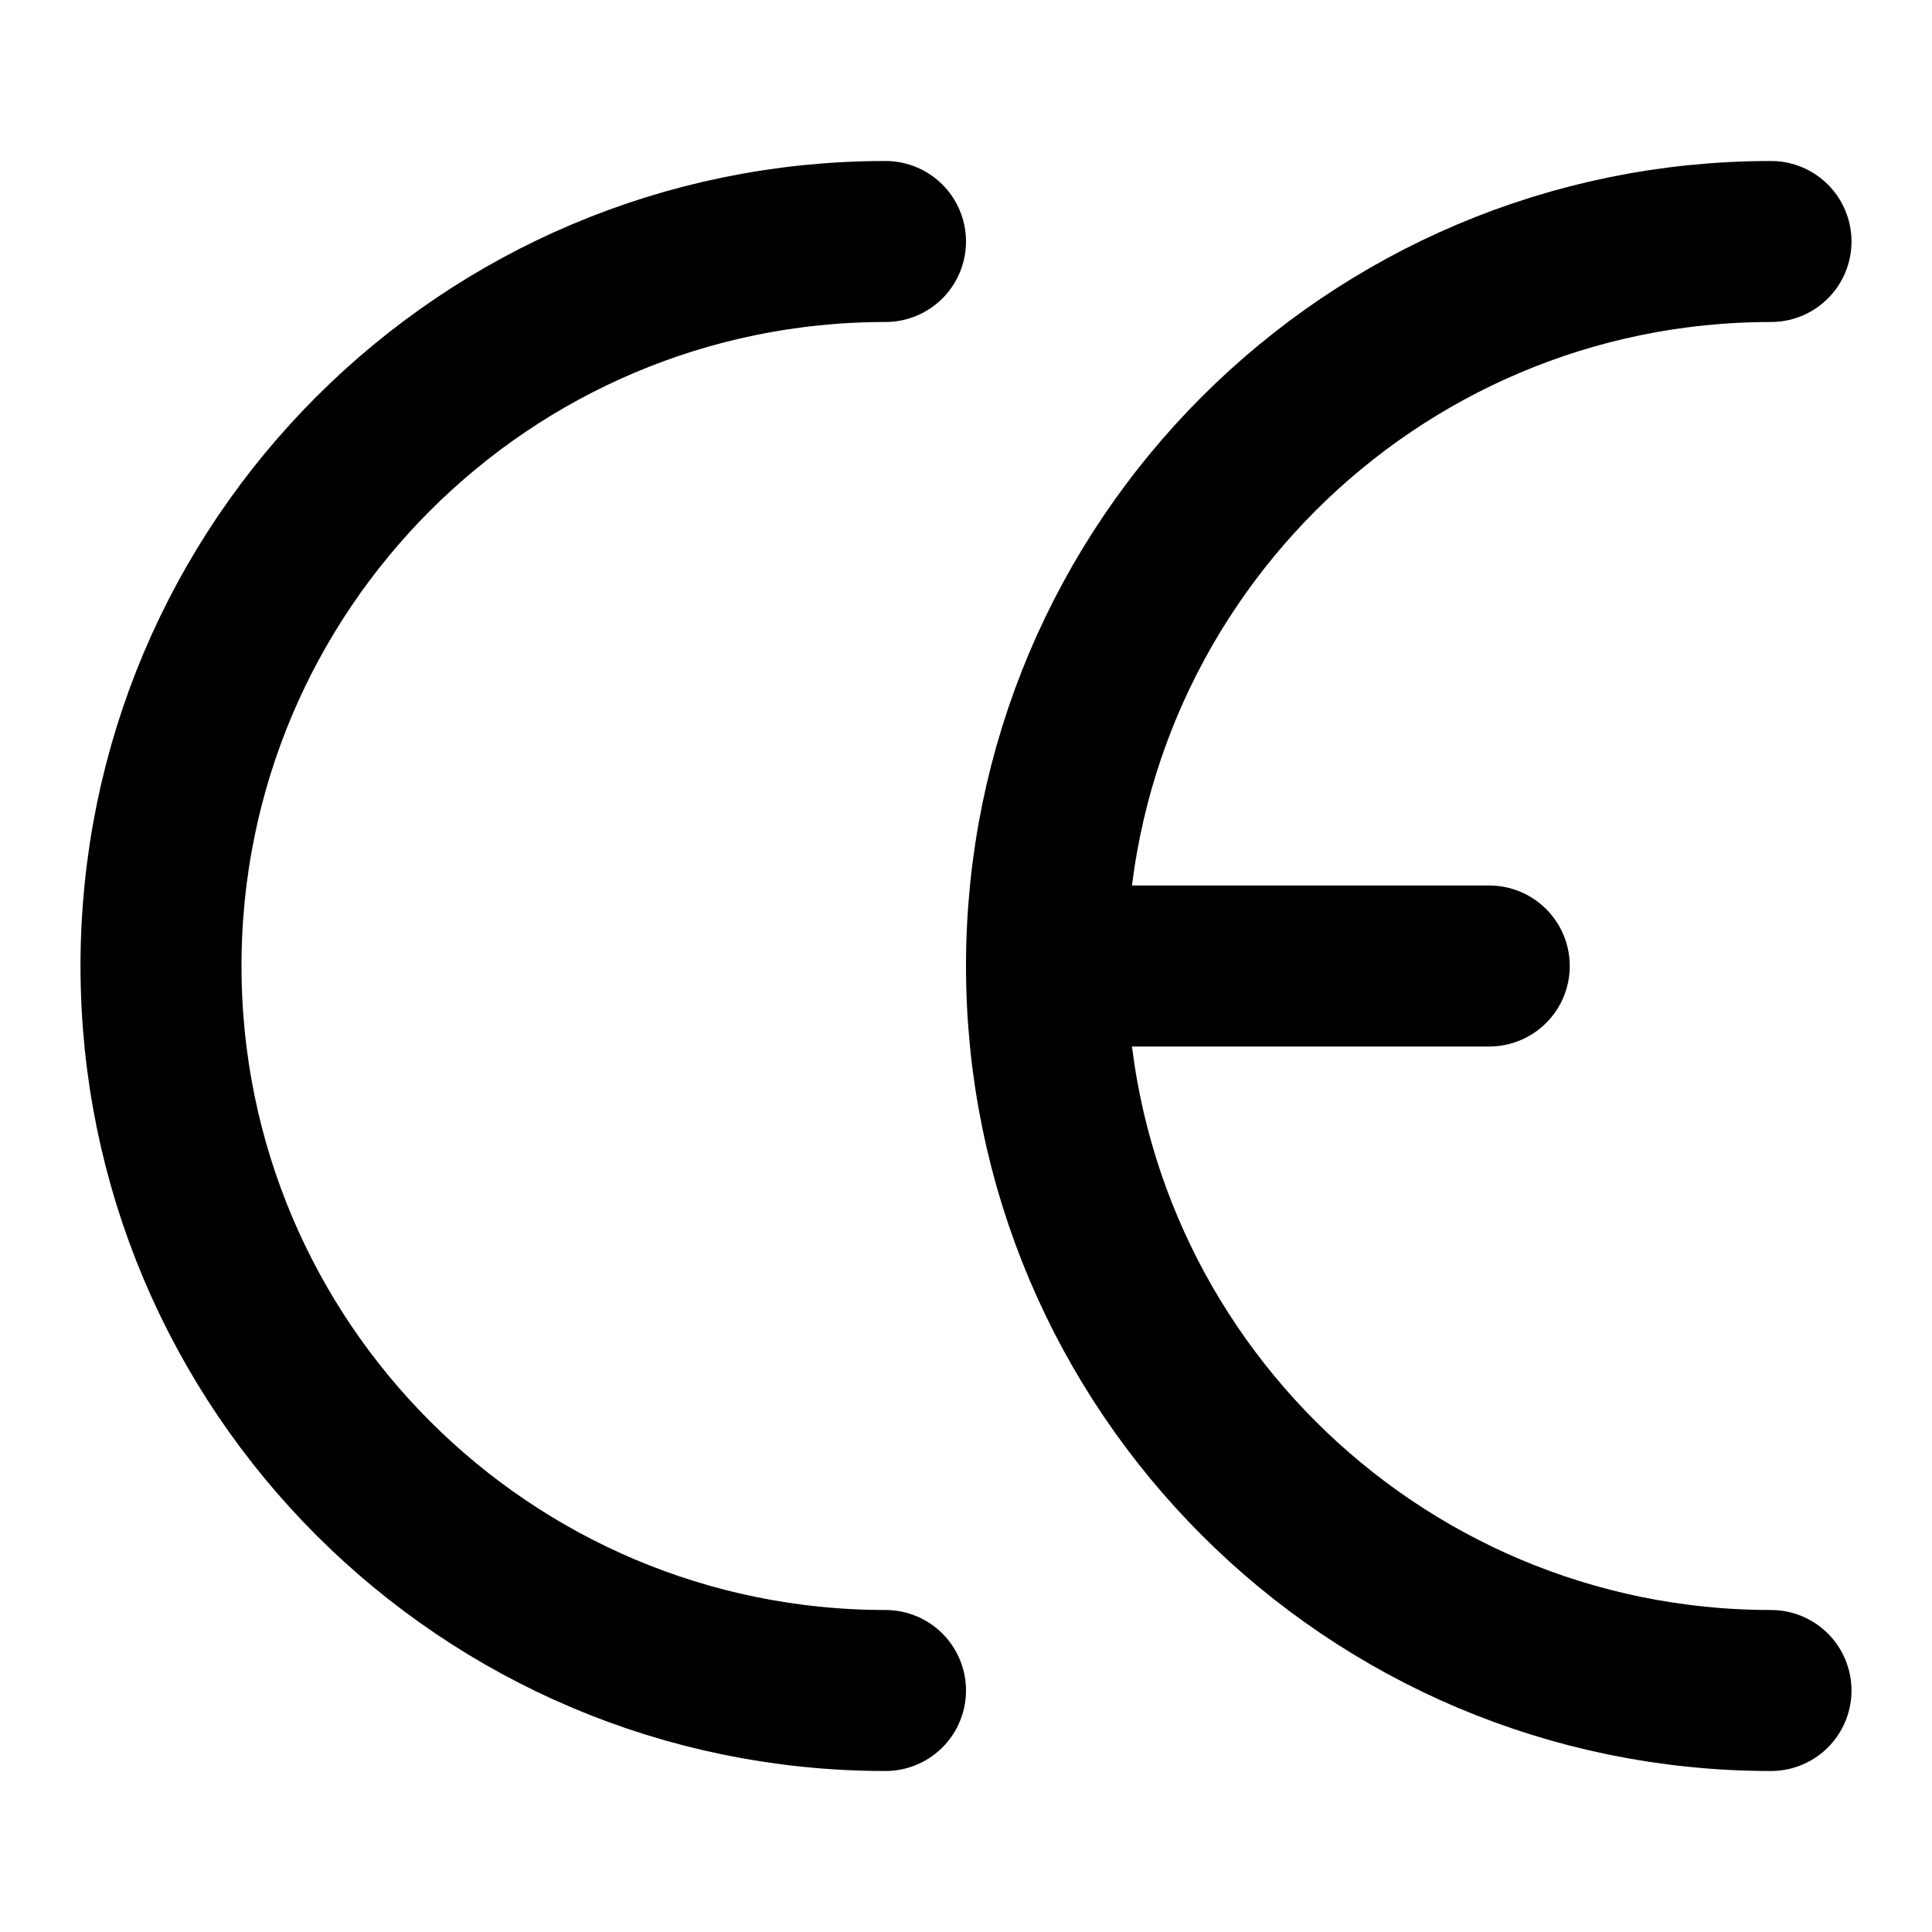 <svg width="48" height="48" fill="none" xmlns="http://www.w3.org/2000/svg"><path d="M22 42c-9.941 0-18-8.059-18-18S12.059 6 22 6M44 42c-9.941 0-18-8.059-18-18S34.059 6 44 6M26 24h11" stroke="#000" stroke-width="4" stroke-linecap="round" stroke-linejoin="round"/></svg>